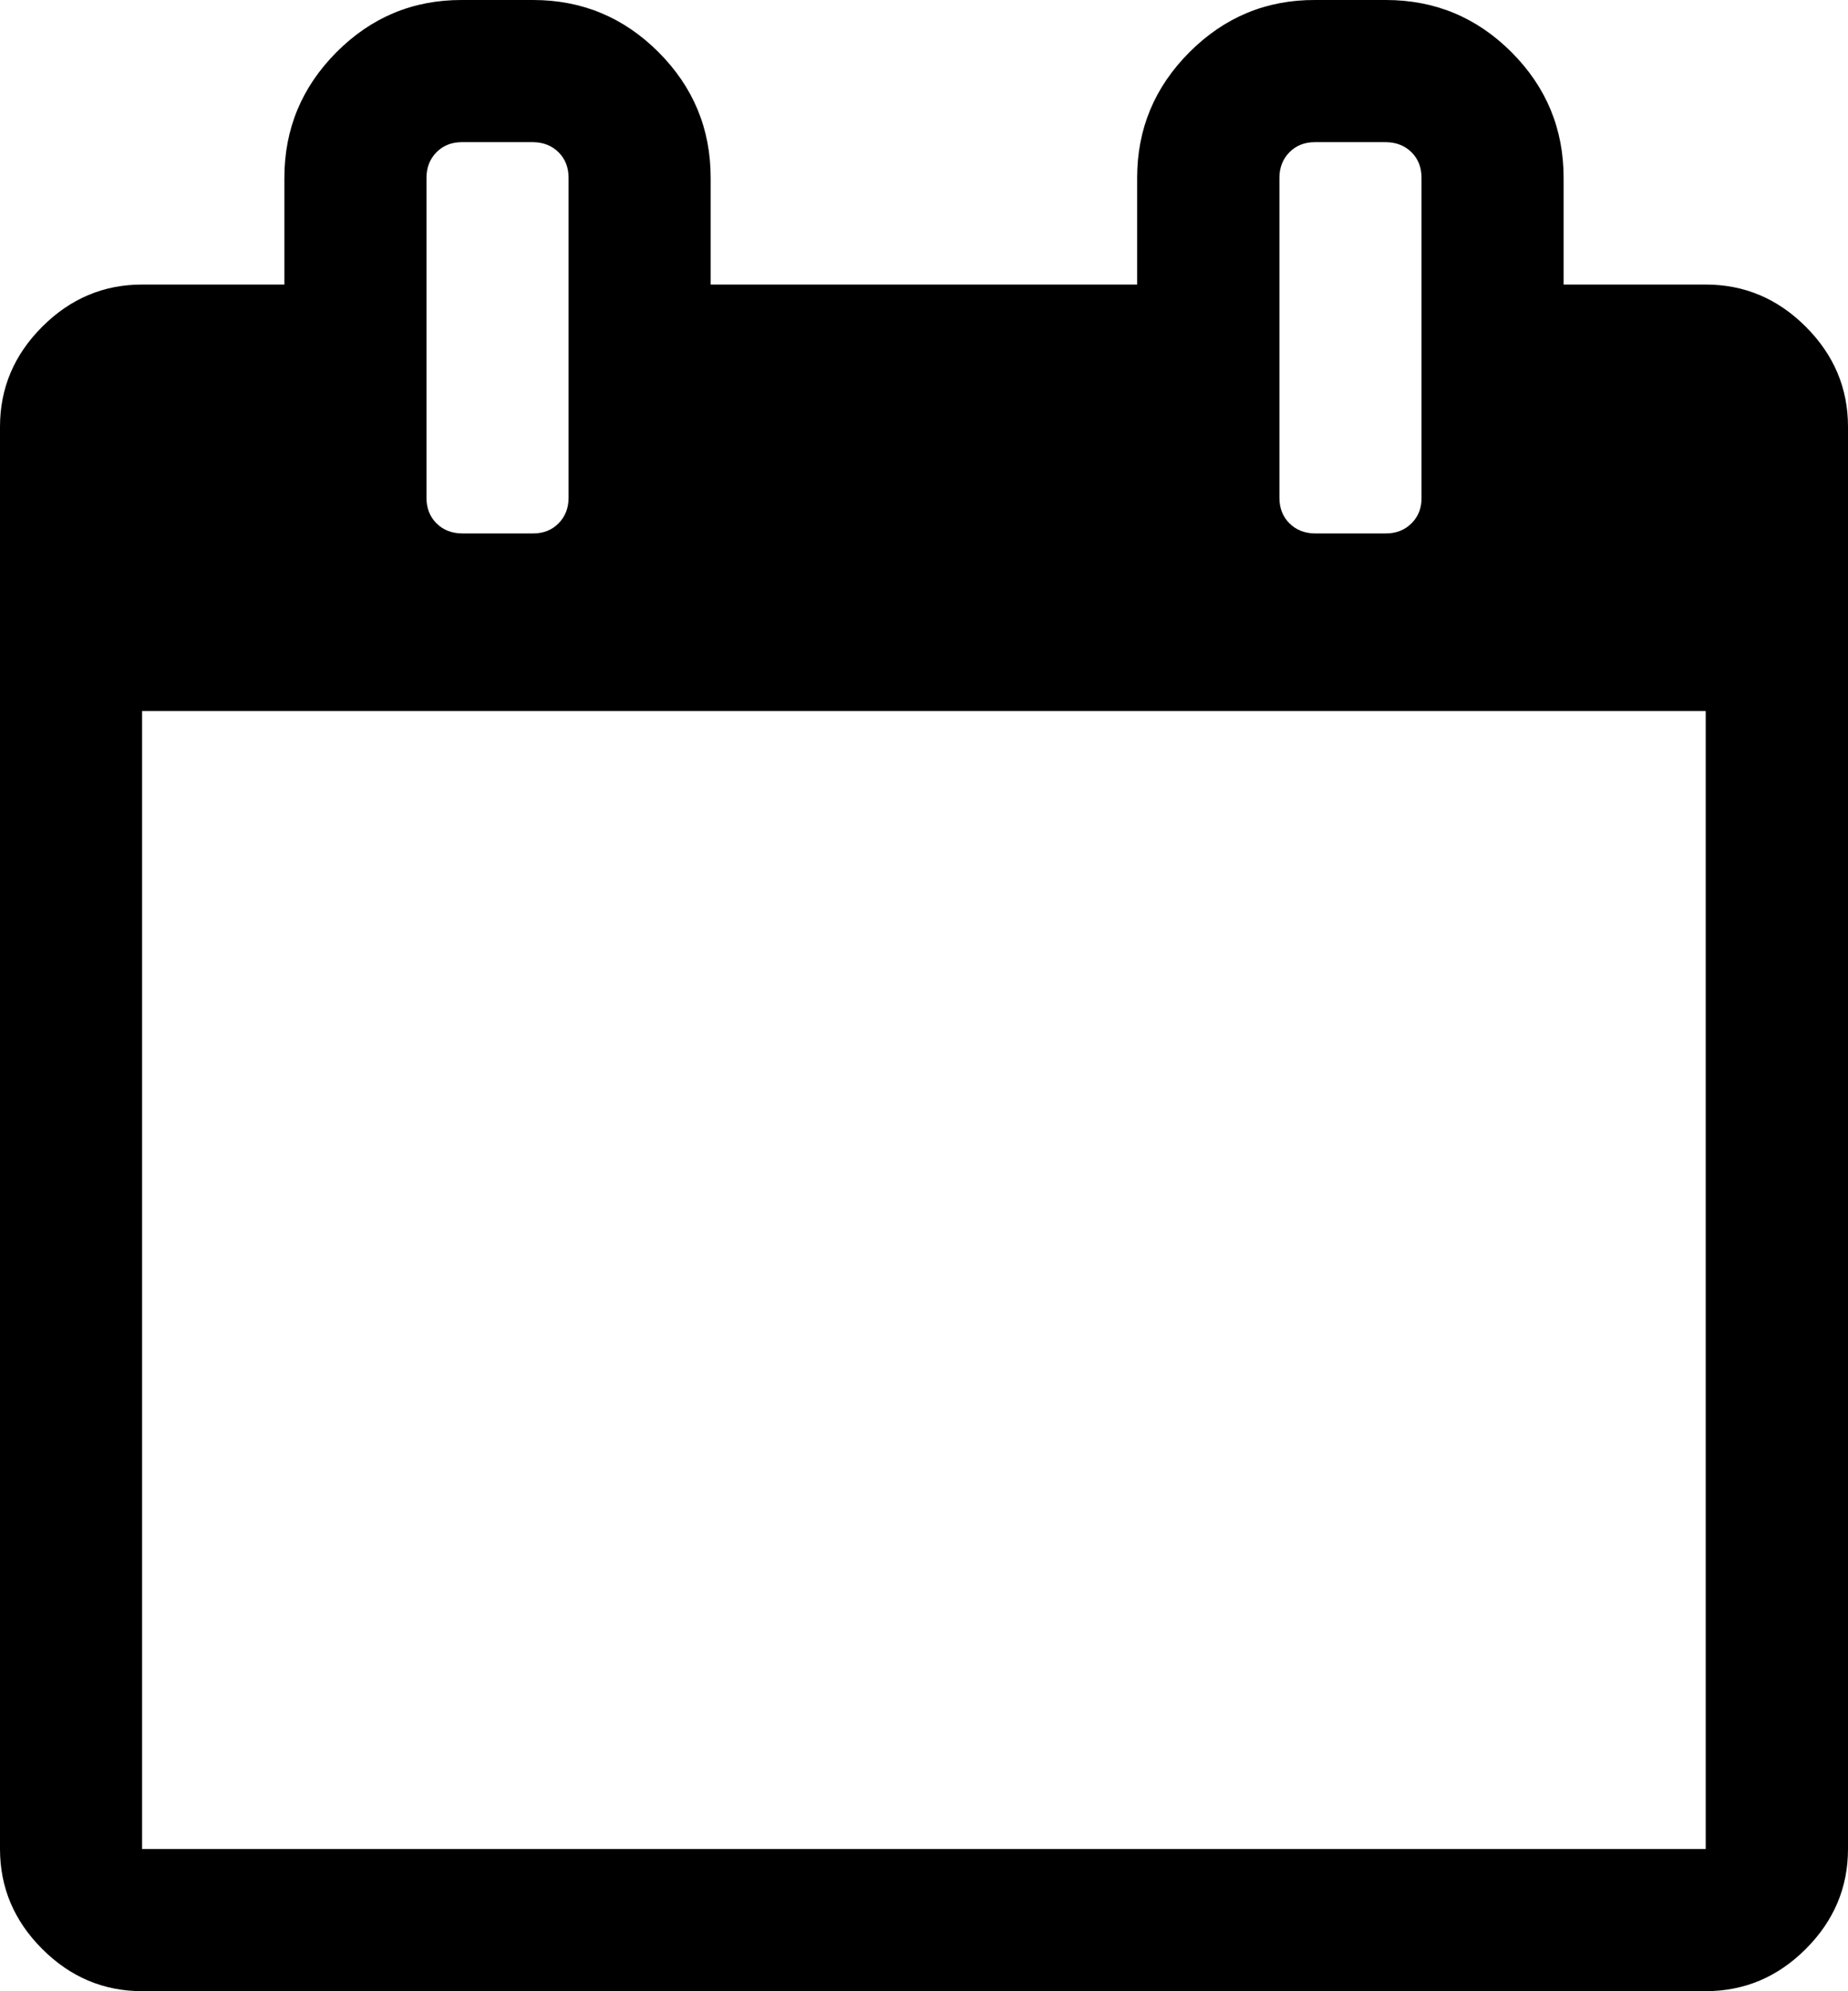 <svg height="1000" width="928.6" xmlns="http://www.w3.org/2000/svg"><path d="M71.4 928.6h785.7V357.1H71.4v571.5zM285.7 250V89.3q0 -7.8 -5 -12.8t-12.8 -5.1h-35.8q-7.8 0 -12.8 5.1t-5 12.8V250q0 7.8 5 12.8t12.8 5.1h35.8q7.8 0 12.8 -5.1t5 -12.8zm428.6 0V89.3q0 -7.8 -5 -12.8t-12.9 -5.1h-35.7q-7.8 0 -12.8 5.1t-5 12.8V250q0 7.8 5 12.8t12.8 5.1h35.7q7.8 0 12.9 -5.1t5 -12.8zm214.3 -35.7v714.3q0 29 -21.2 50.2t-50.3 21.2H71.4q-29 0 -50.2 -21.2T0 928.6V214.3q0 -29 21.2 -50.2t50.2 -21.2h71.5V89.3q0 -36.8 26.2 -63.1T232.1 0h35.8q36.8 0 63 26.2t26.2 63.1v53.6h214.3V89.3q0 -36.8 26.3 -63.1T660.7 0h35.7q36.9 0 63.1 26.2t26.2 63.1v53.6h71.4q29.1 0 50.3 21.2t21.2 50.2z"/></svg>